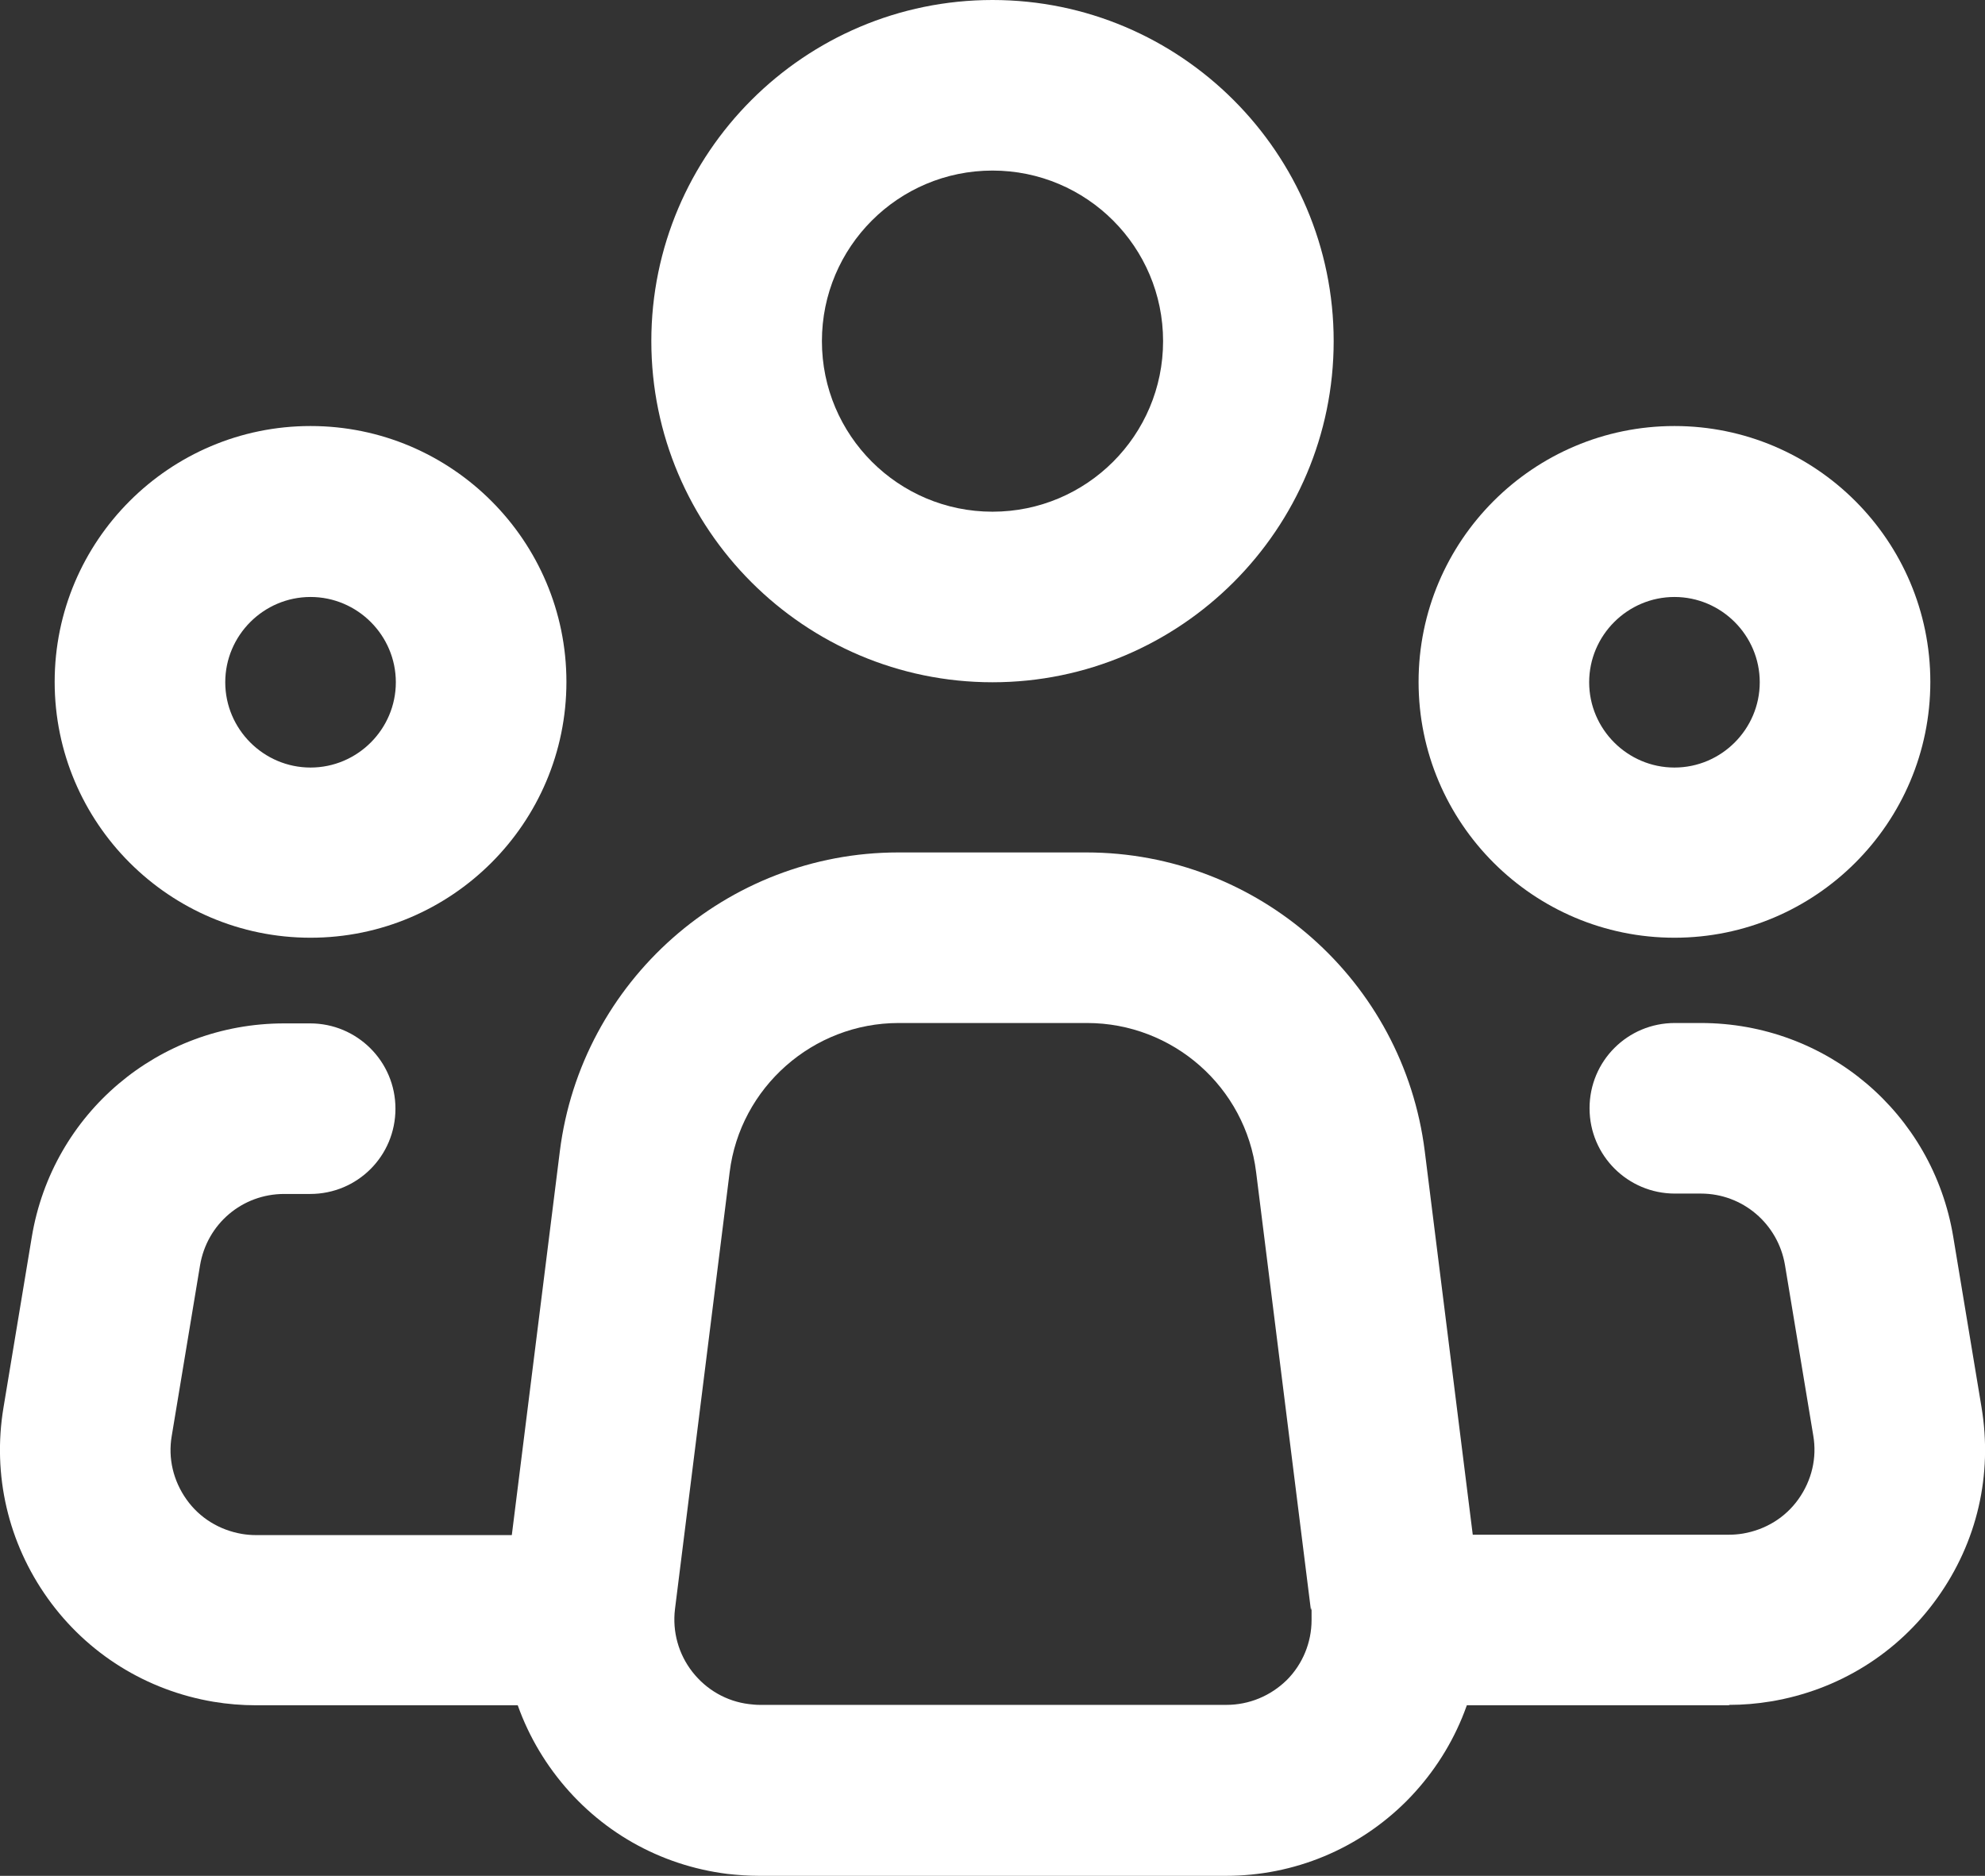 <?xml version="1.0" encoding="UTF-8"?>
<svg id="Livello_1" data-name="Livello 1" xmlns="http://www.w3.org/2000/svg" version="1.1" viewBox="0 0 512 483.9">
  <rect x="0" y="0" width="512" height="483.9" fill="#333333" stroke="none"/>
  <defs>
    <style>
      .cls-1 {
        fill: #fff;
        stroke-width: 0px;
      }
    </style>
  </defs>
  <path class="cls-1" d="M316.1,483.9h-120.3c-2.7,0-5.5-.2-8.2-.5-17.5-2.2-33.1-11.1-43.9-25-10.8-13.9-15.6-31.2-13.4-48.7l14.1-112.7c5.5-43.9,43-77.1,87.3-77.1h48.5c44.3,0,81.8,33.1,87.3,77.1l14.1,112.7h0c.3,2.7.5,5.5.5,8.2,0,17.6-6.9,34.2-19.3,46.7-12.4,12.4-29,19.3-46.6,19.3ZM280.3,263.9h-48.5c-22.1,0-40.9,16.6-43.6,38.5l-14.1,112.7c-.7,5.8.9,11.6,4.5,16.2,3.6,4.6,8.8,7.6,14.6,8.3.9.1,1.8.2,2.8.2h120.3c5.9,0,11.4-2.3,15.6-6.4,4.1-4.1,6.4-9.7,6.4-15.5s0-1.8-.2-2.8l-14.1-112.7c-2.7-22-21.5-38.5-43.6-38.5Z"/>
  <path class="cls-1" d="M256,176c-48.5,0-88-39.5-88-88S207.5,0,256,0s88,39.5,88,88-39.5,88-88,88ZM256,44c-24.3,0-44,19.7-44,44s19.7,44,44,44,44-19.7,44-44-19.7-44-44-44Z"/>
  <path class="cls-1" d="M80.1,241.9c-36.4,0-66-29.6-66-66s29.6-66,66-66,66,29.6,66,66-29.6,66-66,66ZM80.1,154c-12.1,0-22,9.9-22,22s9.9,22,22,22,22-9.9,22-22-9.9-22-22-22Z"/>
  <path class="cls-1" d="M431.9,241.9c-36.4,0-66-29.6-66-66s29.6-66,66-66,66,29.6,66,66-29.6,66-66,66ZM431.9,154c-12.1,0-22,9.9-22,22s9.9,22,22,22,22-9.9,22-22-9.9-22-22-22Z"/>
  <path class="cls-1" d="M146,439.9h-80c-3.6,0-7.3-.3-10.9-.9-17.3-2.9-32.6-12.4-42.8-26.7-10.2-14.3-14.3-31.8-11.4-49.2l7.3-44c5.3-31.9,32.7-55.1,65.1-55.1h6.7c12.1,0,22,9.8,22,22s-9.8,22-22,22h-6.7c-10.8,0-19.9,7.7-21.7,18.4l-7.3,44c-1,5.8.4,11.6,3.8,16.4,3.4,4.8,8.5,7.9,14.3,8.9,1.2.2,2.4.3,3.6.3h80c12.1,0,22,9.8,22,22s-9.8,22-22,22Z"/>
  <path class="cls-1" d="M446,439.9h-80c-12.1,0-22-9.8-22-22s9.8-22,22-22h80c1.2,0,2.4-.1,3.6-.3,5.8-1,10.9-4.1,14.3-8.9,3.4-4.8,4.8-10.6,3.8-16.4l-7.3-44c-1.8-10.6-10.9-18.4-21.7-18.4h-6.7c-12.1,0-22-9.8-22-22s9.8-22,22-22h6.7c32.4,0,59.8,23.2,65.1,55.1l7.3,44c2.9,17.4-1.1,34.8-11.4,49.2-10.2,14.3-25.5,23.8-42.9,26.7-3.6.6-7.2.9-10.8.9Z"/>
</svg>